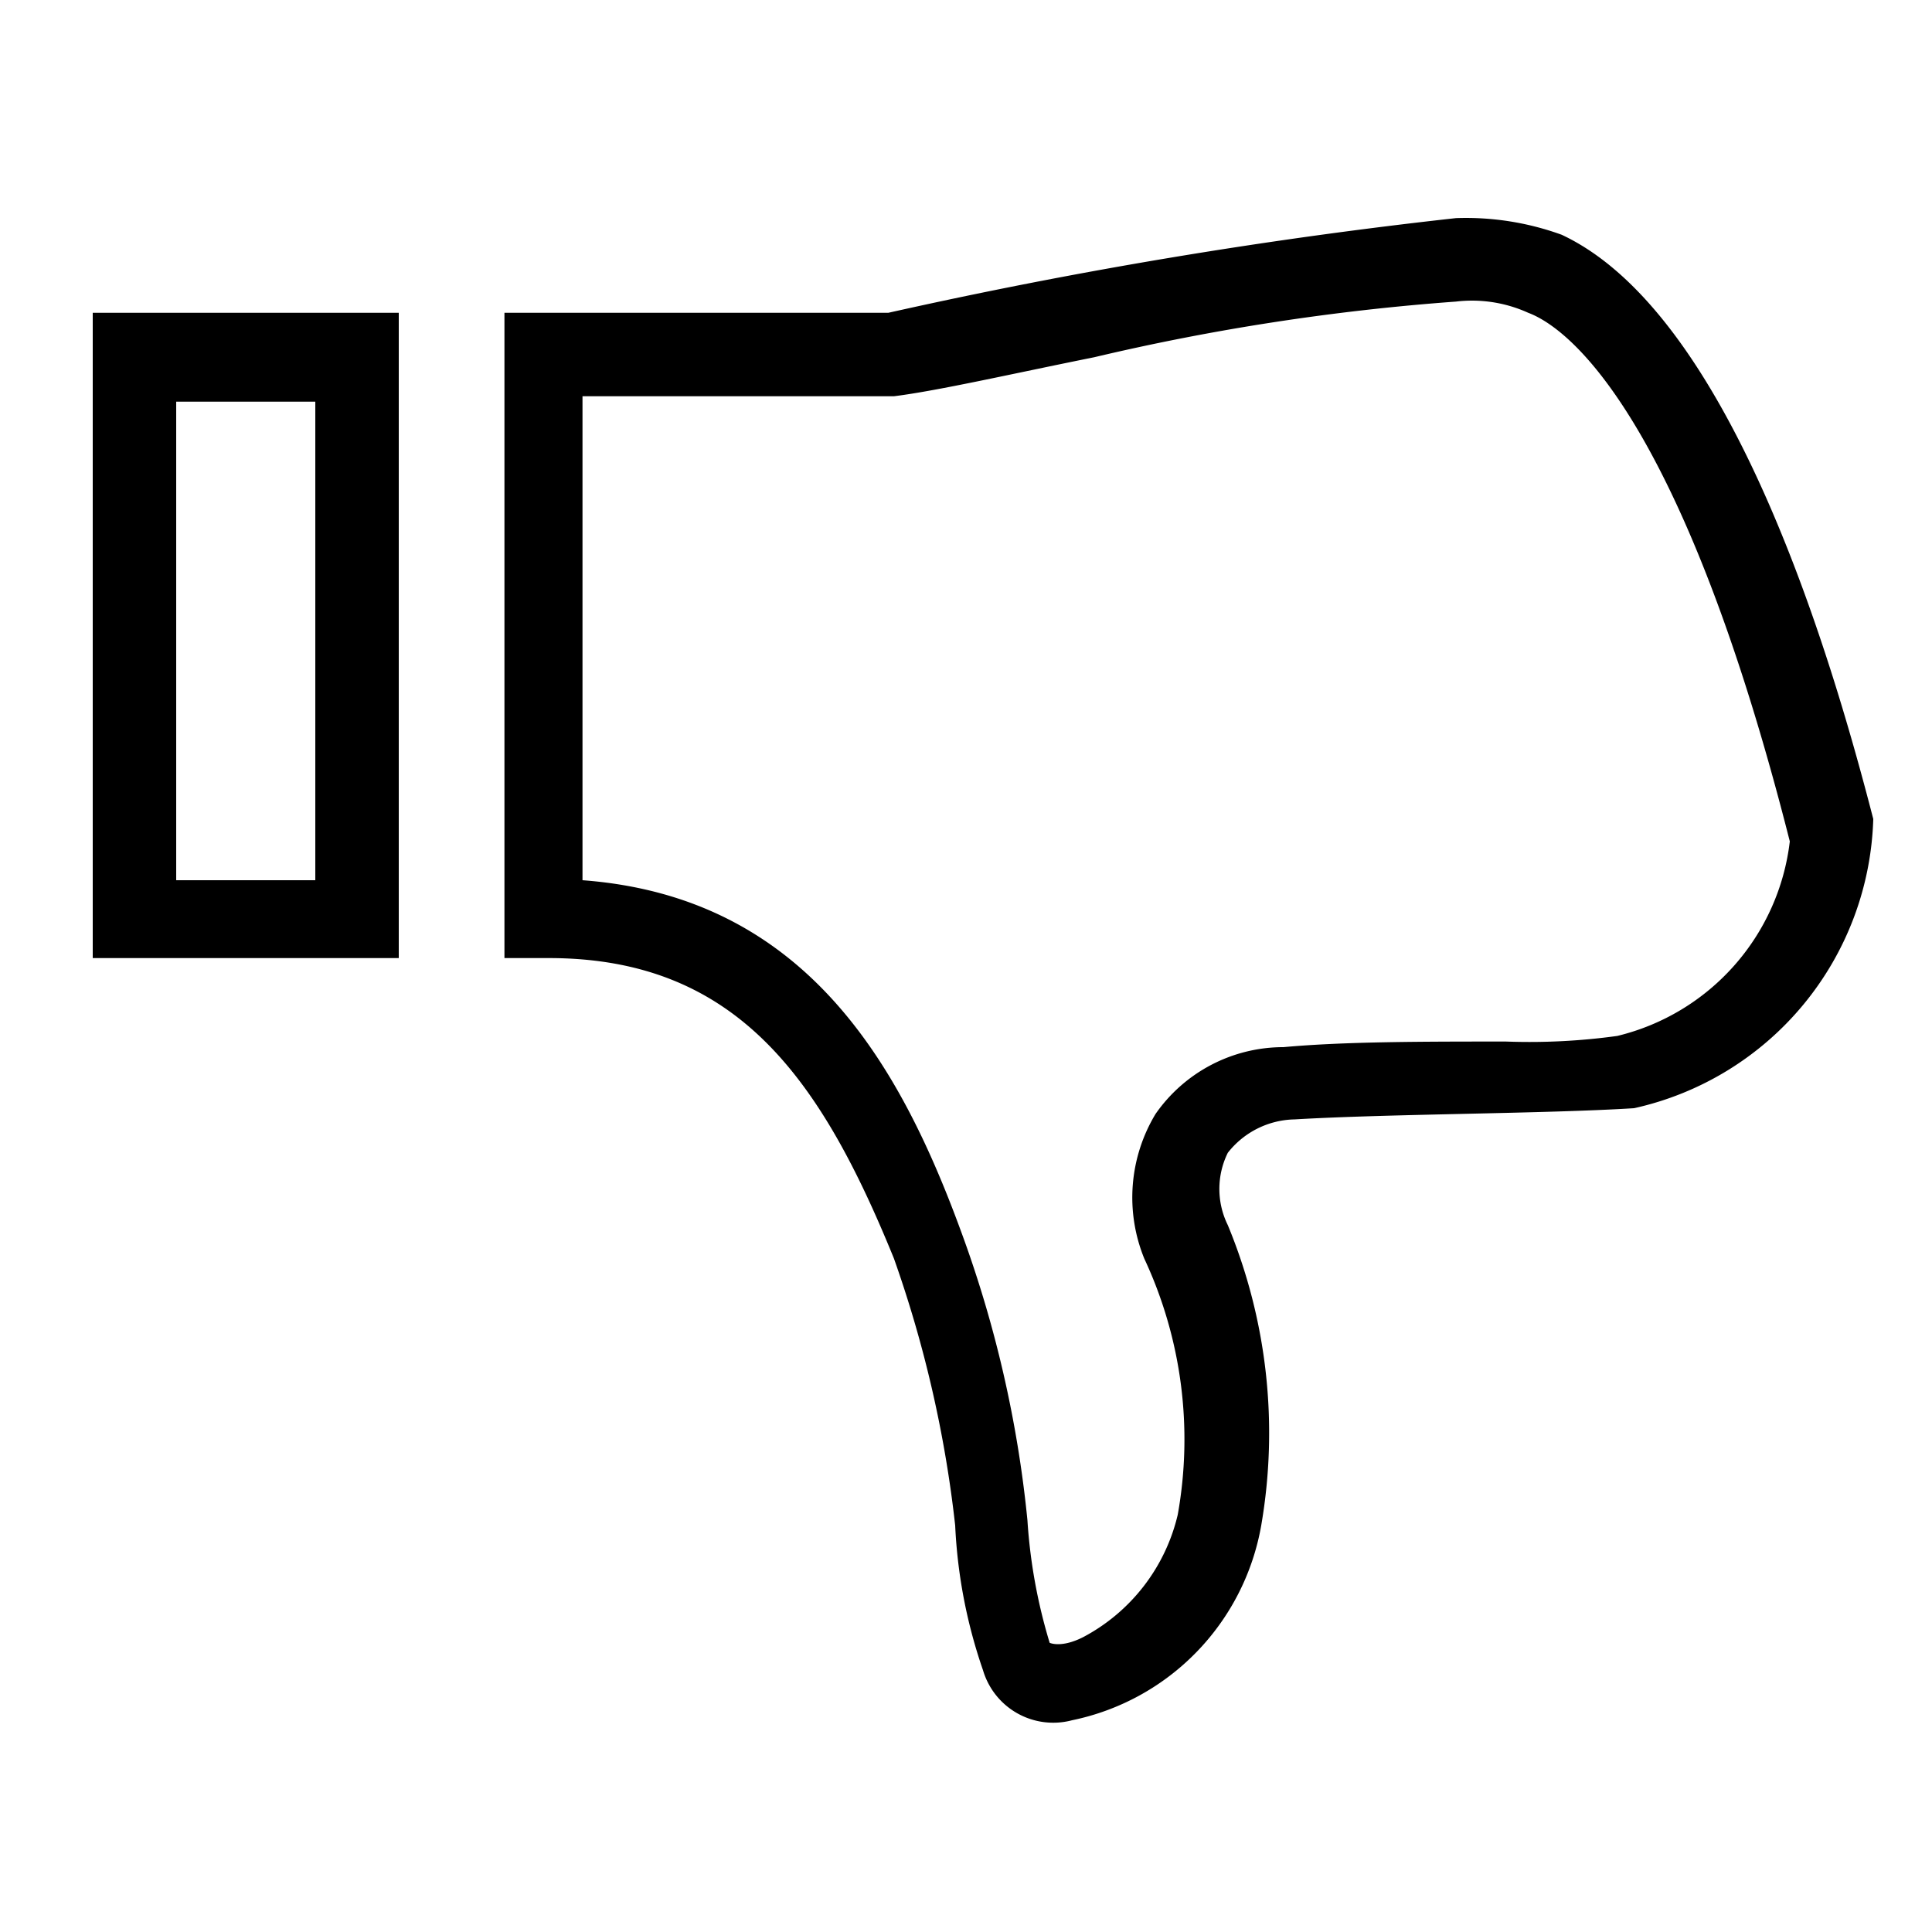 <svg id="Layer_1" data-name="Layer 1" xmlns="http://www.w3.org/2000/svg" viewBox="0 0 10 10"><title>m-icon_dislike-o</title><path d="M8.083,1.215a1.452,1.452,0,0,0-.547-.086,27.013,27.013,0,0,0-2.938.49H2.611V4.959h.23c.979,0,1.411.634,1.786,1.555a6.166,6.166,0,0,1,.317,1.382,2.658,2.658,0,0,0,.144.749.379.379,0,0,0,.461.259,1.25,1.25,0,0,0,.979-1.008,2.812,2.812,0,0,0-.173-1.555.423.423,0,0,1,0-.374.45.45,0,0,1,.346-.173c.49-.029,1.296-.029,1.757-.058A1.581,1.581,0,0,0,9.696,4.239C9.466,3.347,8.947,1.619,8.083,1.215Zm.288,4.147a3.316,3.316,0,0,1-.576.029c-.432,0-.835,0-1.152.029a.806.806,0,0,0-.662.346.837.837,0,0,0-.058.749,2.21,2.21,0,0,1,.173,1.325.967.967,0,0,1-.49.634c-.115.058-.173.029-.173.029a2.787,2.787,0,0,1-.115-.634A6.042,6.042,0,0,0,4.973,6.37c-.317-.864-.806-1.728-1.958-1.814V2.051H4.627c.23-.029.605-.115,1.037-.202a11.872,11.872,0,0,1,1.872-.288.703.703,0,0,1,.374.058c.23.086.806.576,1.354,2.736A1.178,1.178,0,0,1,8.371,5.362Z"/><path d="M.48,4.959h1.584V1.619H.48Zm.432-2.88h.72V4.556h-.72Z"/></svg>